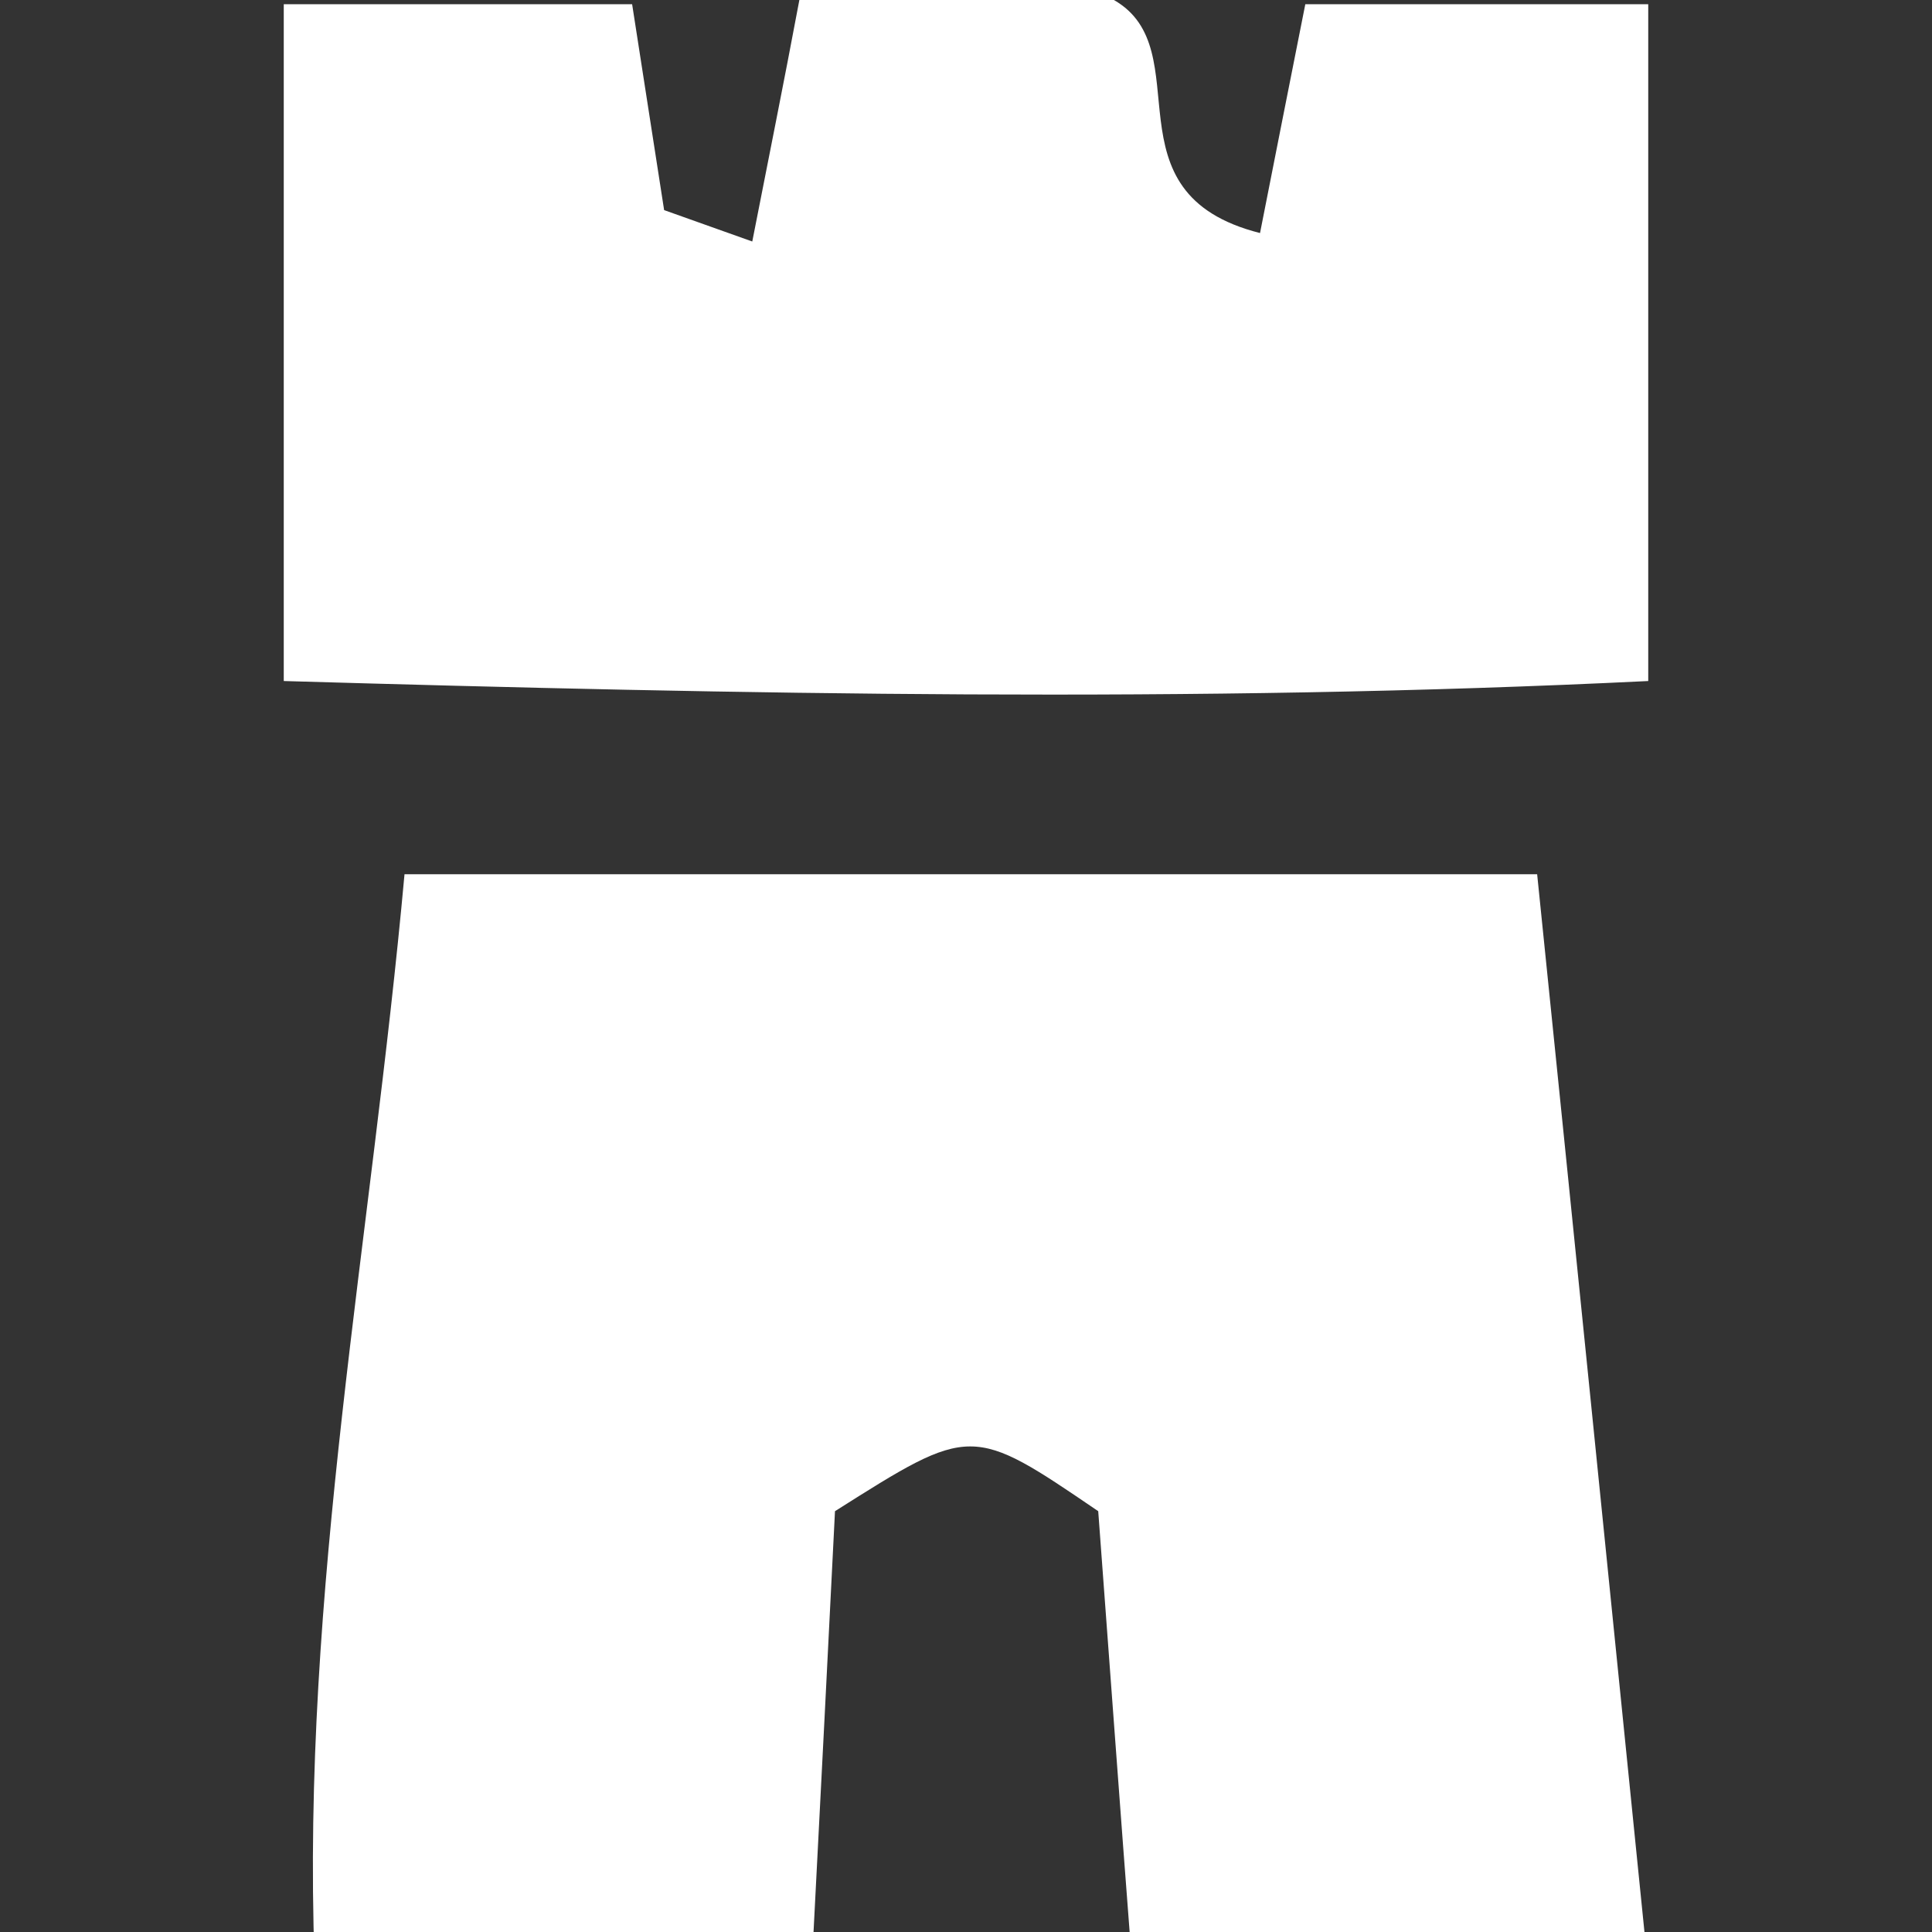 <svg id="Layer_1" data-name="Layer 1" xmlns="http://www.w3.org/2000/svg" viewBox="0 0 32 32"><rect x="0" y="0" width="32" height="32" fill="#333333" stroke="none"/><defs><style>.cls-1{fill:#fff;}</style></defs><title>TowerIcon</title><path class="cls-1" d="M27.29,32.52H18.75c-.2-2.6-.38-5.08-.56-7.49-2.1-1.43-2.1-1.43-4.36,0-.11,2.19-.23,4.57-.36,7.06-2.66,1-5.25.46-8.26.39-.22-6.15.94-11.95,1.49-18H25.46C26.06,20.34,26.65,26.19,27.29,32.52Z"/><path class="cls-1" d="M20.87,3.86c.26-1.31.47-2.39.75-3.79H27.3V11.28c-7.55.37-15,.22-22.6,0V.07h5.77L11,3.48,12.46,4c.27-1.38.51-2.56.78-4h5.21C19.9.83,18.26,3.2,20.87,3.86Z"/></svg>